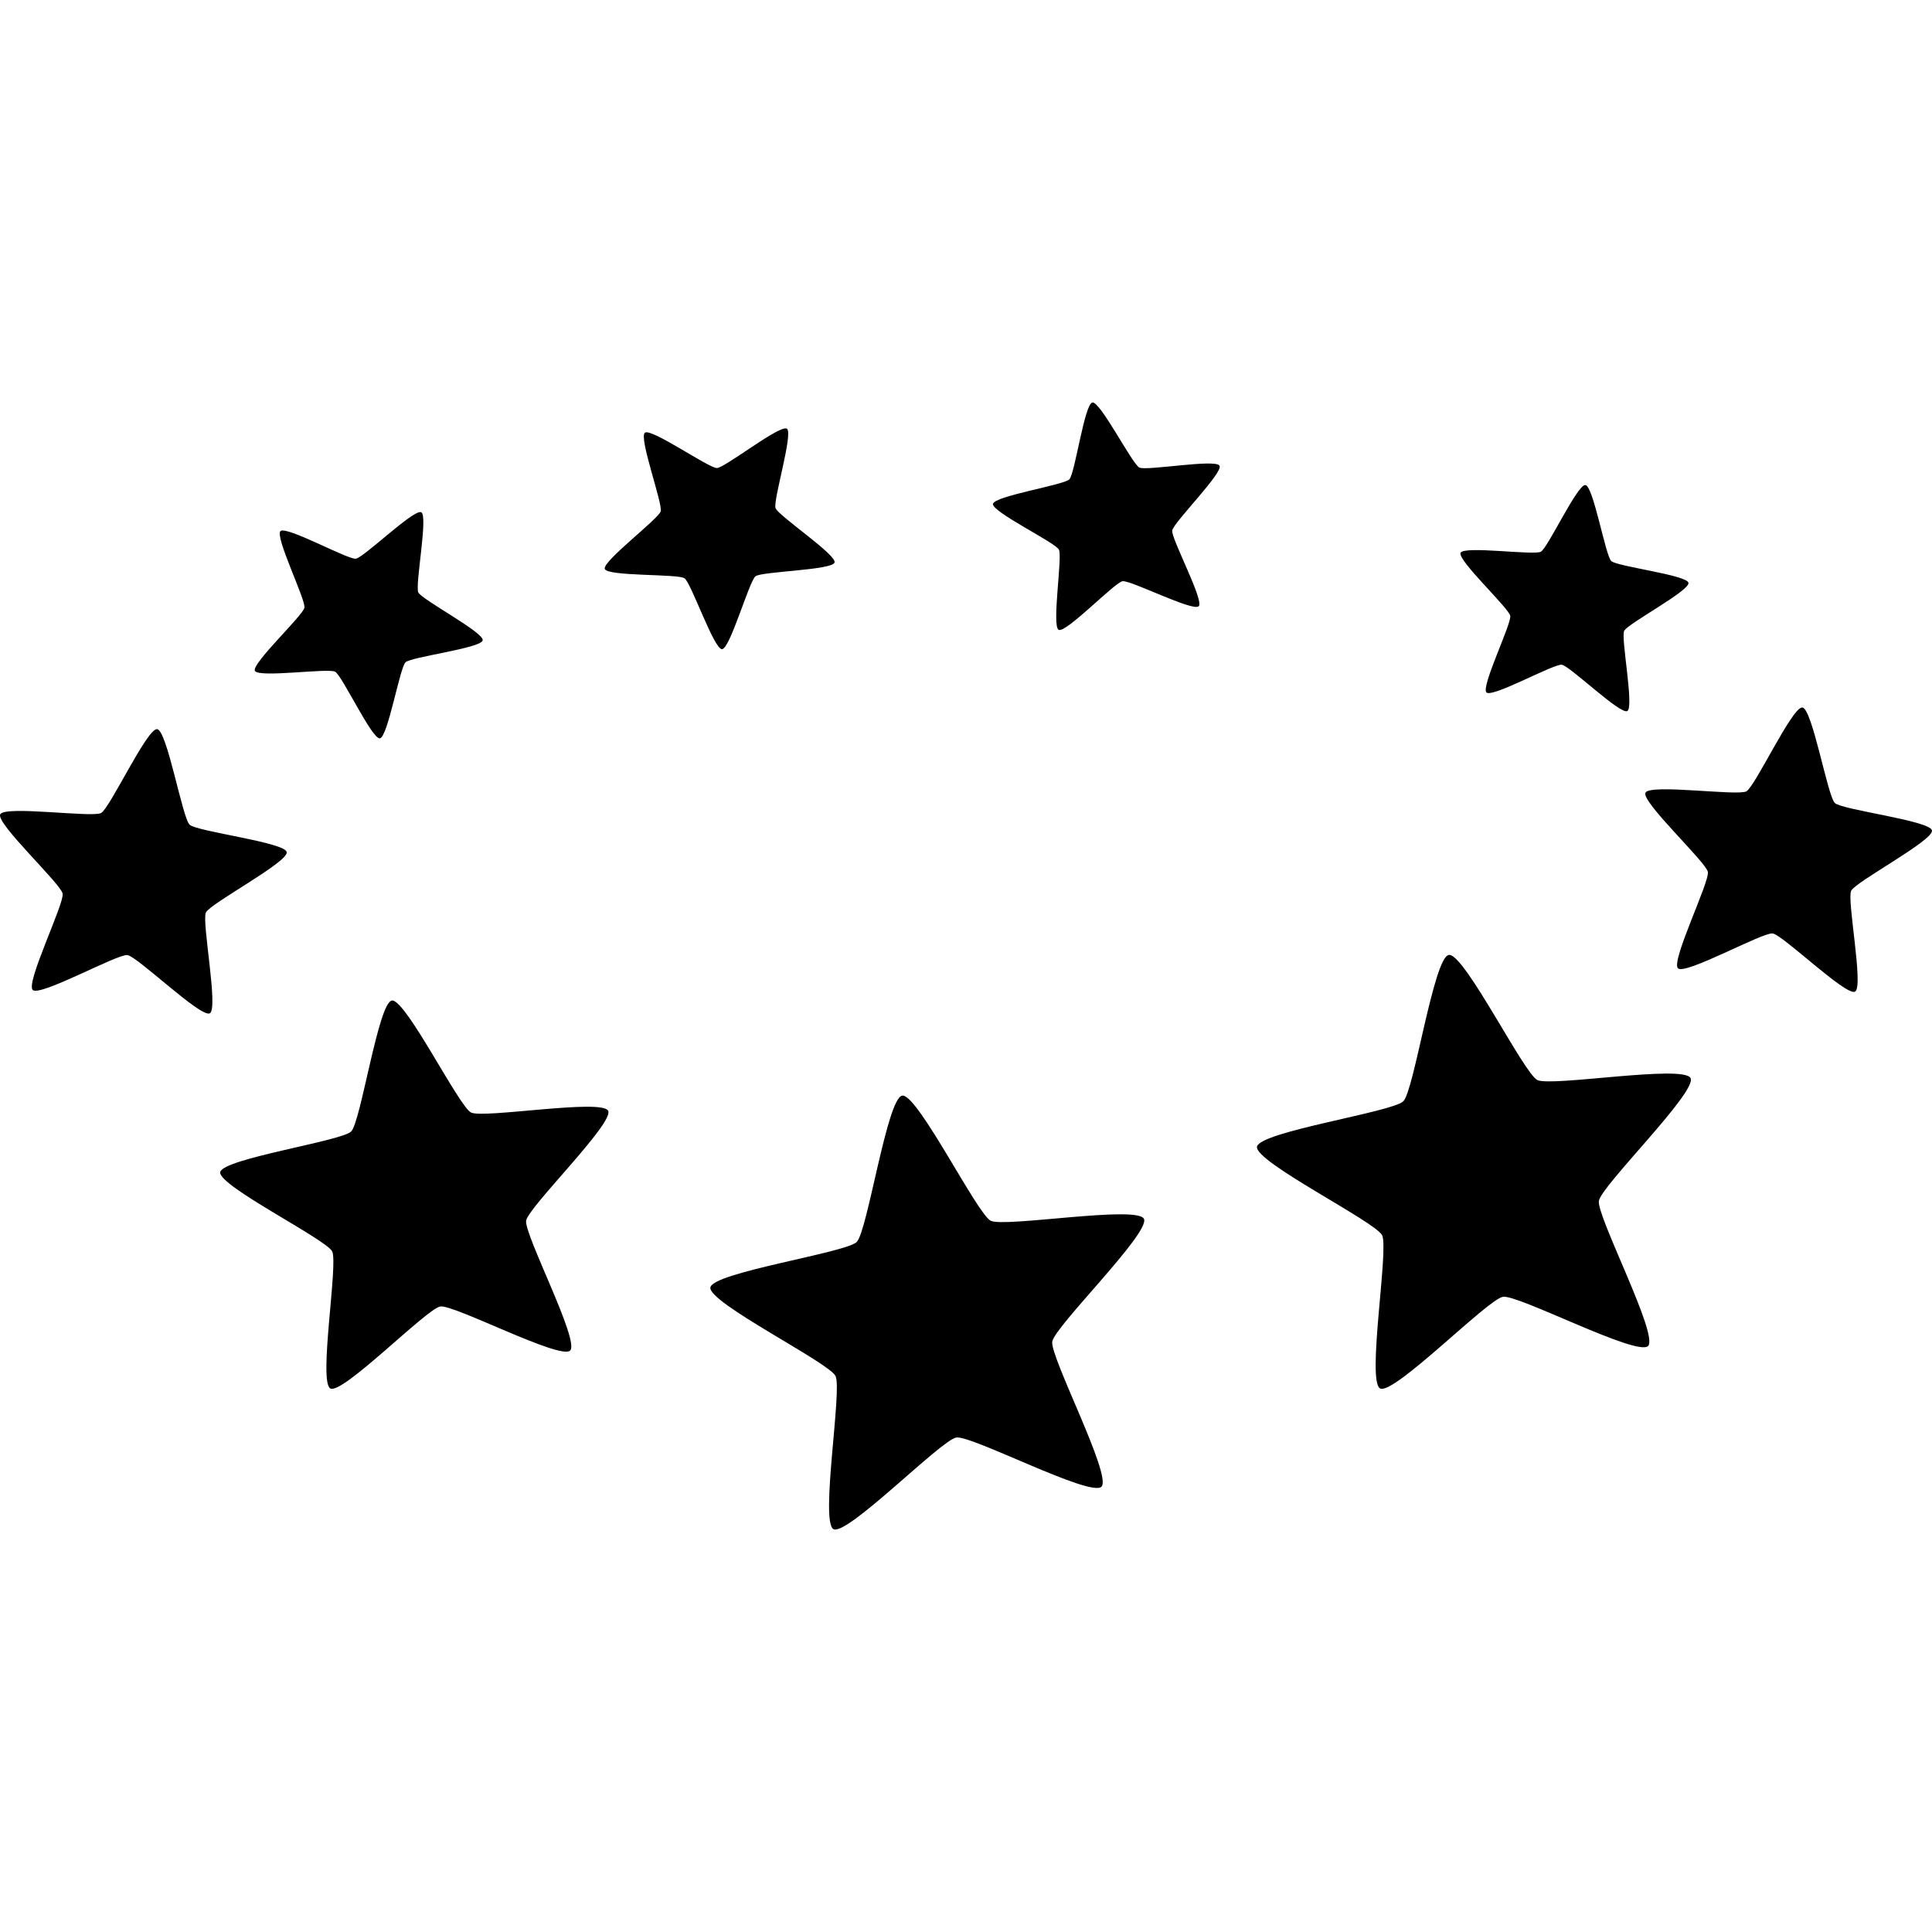 <?xml version="1.0" encoding="UTF-8" standalone="no"?>
<svg
   xmlns:dc="http://purl.org/dc/elements/1.1/"
   xmlns:cc="http://creativecommons.org/ns#"
   xmlns:rdf="http://www.w3.org/1999/02/22-rdf-syntax-ns#"
   xmlns:svg="http://www.w3.org/2000/svg"
   xmlns="http://www.w3.org/2000/svg"
   xmlns:sodipodi="http://sodipodi.sourceforge.net/DTD/sodipodi-0.dtd"
   xmlns:inkscape="http://www.inkscape.org/namespaces/inkscape"
   width="146.504mm"
   height="146.504mm"
   viewBox="0 0 146.504 146.504"
   version="1.1"
   id="svg1501"
   inkscape:version="1.0 (4035a4fb49, 2020-05-01)"
   sodipodi:docname="stunned.svg">
  <defs
     id="defs1495" />
  <sodipodi:namedview
     id="base"
     pagecolor="#ffffff"
     bordercolor="#666666"
     borderopacity="1.0"
     inkscape:pageopacity="0.0"
     inkscape:pageshadow="2"
     inkscape:zoom="0.49497475"
     inkscape:cx="975.1544"
     inkscape:cy="262.4162"
     inkscape:document-units="mm"
     inkscape:current-layer="layer1"
     inkscape:document-rotation="0"
     showgrid="false"
     inkscape:window-width="1920"
     inkscape:window-height="1017"
     inkscape:window-x="1672"
     inkscape:window-y="-8"
     inkscape:window-maximized="1" />
  <g
     inkscape:label="Layer 1"
     inkscape:groupmode="layer"
     id="layer1">
    <path
       id="path2066"
       style="fill:#000000;stroke-width:8.143;stroke-linecap:round;stroke-linejoin:round;paint-order:markers stroke fill"
       inkscape:transform-center-x="0.83357769"
       inkscape:transform-center-y="-0.83356832"
       d="m 82.836,30.522 c -0.6,0.101 -1.322,5.393 -1.748,5.828 -0.426,0.434 -5.703,1.262 -5.792,1.863 -0.089,0.602 4.72,2.924 5.002,3.464 0.282,0.539 -0.562,5.813 -0.018,6.084 0.545,0.271 4.24,-3.586 4.84,-3.687 0.6,-0.101 5.355,2.331 5.781,1.897 0.426,-0.434 -2.1,-5.141 -2.011,-5.742 0.089,-0.602 3.872,-4.373 3.59,-4.912 -0.282,-0.539 -5.538,0.409 -6.083,0.138 -0.545,-0.271 -2.962,-5.034 -3.562,-4.933 z m -23.303,1.964 c -0.877,0.08 -4.598,2.989 -5.168,3.005 -0.608,0.017 -4.981,-3.05 -5.463,-2.679 -0.482,0.371 1.368,5.382 1.197,5.965 -0.172,0.584 -4.44,3.794 -4.236,4.367 0.204,0.573 5.541,0.362 6.043,0.706 0.502,0.344 2.236,5.395 2.845,5.378 0.608,-0.017 2.057,-5.158 2.539,-5.529 0.482,-0.371 5.822,-0.46 5.994,-1.044 0.172,-0.584 -4.27,-3.55 -4.474,-4.123 -0.204,-0.573 1.362,-5.68 0.86,-6.023 -0.031,-0.021 -0.077,-0.029 -0.136,-0.023 z m 60.69,4.295 c -0.603,-0.079 -2.848,4.767 -3.382,5.057 -0.535,0.29 -5.822,-0.468 -6.084,0.081 -0.262,0.549 3.654,4.181 3.765,4.78 0.111,0.598 -2.244,5.392 -1.803,5.811 0.441,0.419 5.106,-2.183 5.709,-2.103 0.603,0.079 4.435,3.801 4.97,3.511 0.535,-0.29 -0.498,-5.531 -0.236,-6.08 0.262,-0.549 4.985,-3.043 4.874,-3.641 -0.111,-0.598 -5.414,-1.235 -5.855,-1.654 -0.441,-0.419 -1.354,-5.681 -1.957,-5.761 z m -88.338,2.049 c -0.712,-0.044 -4.318,3.458 -4.902,3.536 -0.603,0.081 -5.273,-2.512 -5.714,-2.092 -0.44,0.42 1.924,5.209 1.815,5.807 -0.11,0.598 -4.018,4.239 -3.755,4.787 0.263,0.549 5.549,-0.221 6.084,0.068 0.535,0.289 2.79,5.132 3.393,5.051 0.603,-0.081 1.505,-5.345 1.945,-5.765 0.44,-0.42 5.742,-1.067 5.852,-1.666 0.11,-0.598 -4.619,-3.083 -4.882,-3.632 -0.263,-0.549 0.759,-5.791 0.224,-6.08 -0.017,-0.009 -0.037,-0.014 -0.06,-0.016 z M 136.641,53.649 c -0.809,0.089 -3.554,6.001 -4.216,6.36 -0.672,0.365 -7.321,-0.589 -7.65,0.102 -0.329,0.691 4.595,5.258 4.734,6.01 0.139,0.752 -2.823,6.78 -2.268,7.307 0.555,0.527 6.421,-2.745 7.179,-2.645 0.759,0.1 5.576,4.779 6.249,4.414 0.672,-0.365 -0.627,-6.955 -0.297,-7.645 0.329,-0.691 6.269,-3.826 6.129,-4.579 -0.139,-0.752 -6.808,-1.553 -7.363,-2.08 -0.555,-0.527 -1.702,-7.144 -2.461,-7.244 -0.012,-0.002 -0.024,-0.002 -0.037,-2.8e-4 z M 11.882,55.291 c -0.809,0.089 -3.554,6 -4.216,6.36 -0.672,0.365 -7.321,-0.589 -7.65,0.102 -0.329,0.691 4.595,5.258 4.734,6.01 0.139,0.752 -2.822,6.78 -2.267,7.307 0.555,0.527 6.421,-2.745 7.179,-2.645 0.759,0.1 5.576,4.78 6.248,4.415 0.672,-0.365 -0.626,-6.955 -0.297,-7.645 0.329,-0.691 6.269,-3.826 6.129,-4.579 -0.139,-0.752 -6.808,-1.553 -7.363,-2.08 -0.555,-0.527 -1.702,-7.144 -2.461,-7.244 -0.012,-0.002 -0.024,-0.001 -0.037,0 z m 98.038,17.12 c -0.019,-0.002 -0.038,-0.001 -0.056,0.002 -1.148,0.182 -2.627,10.275 -3.449,11.096 -0.822,0.822 -10.915,2.302 -11.097,3.449 -0.182,1.148 8.96,5.674 9.487,6.709 0.528,1.035 -1.184,11.092 -0.148,11.619 1.035,0.528 8.165,-6.768 9.313,-6.95 1.148,-0.182 10.183,4.553 11.005,3.732 0.822,-0.822 -3.913,-9.857 -3.731,-11.005 0.182,-1.148 7.477,-8.277 6.95,-9.313 -0.528,-1.035 -10.584,0.676 -11.619,0.148 -1.019,-0.519 -5.421,-9.385 -6.653,-9.489 z m -80.155,3.458 c -0.018,-0.002 -0.034,-8.68e-4 -0.05,0.002 -1.027,0.163 -2.351,9.195 -3.087,9.93 -0.735,0.735 -9.767,2.059 -9.93,3.087 -0.163,1.027 8.018,5.078 8.49,6.004 0.472,0.927 -1.06,9.926 -0.133,10.398 0.927,0.472 7.307,-6.057 8.334,-6.219 1.027,-0.163 9.113,4.075 9.848,3.34 0.735,-0.735 -3.502,-8.821 -3.34,-9.848 0.163,-1.027 6.691,-7.408 6.219,-8.334 -0.472,-0.927 -9.471,0.605 -10.398,0.133 -0.912,-0.465 -4.851,-8.399 -5.954,-8.492 z m 38.705,7.212 c -0.019,-0.002 -0.038,-0.001 -0.056,0.002 -1.148,0.182 -2.628,10.275 -3.449,11.097 -0.822,0.822 -10.914,2.302 -11.096,3.449 -0.182,1.148 8.96,5.674 9.487,6.709 0.528,1.035 -1.184,11.092 -0.149,11.619 1.035,0.528 8.165,-6.768 9.313,-6.95 1.148,-0.182 10.183,4.553 11.005,3.731 0.822,-0.822 -3.914,-9.857 -3.732,-11.004 0.182,-1.148 7.477,-8.277 6.95,-9.313 -0.528,-1.035 -10.584,0.676 -11.619,0.148 -1.019,-0.519 -5.421,-9.385 -6.653,-9.489 z" />
  </g>
</svg>
